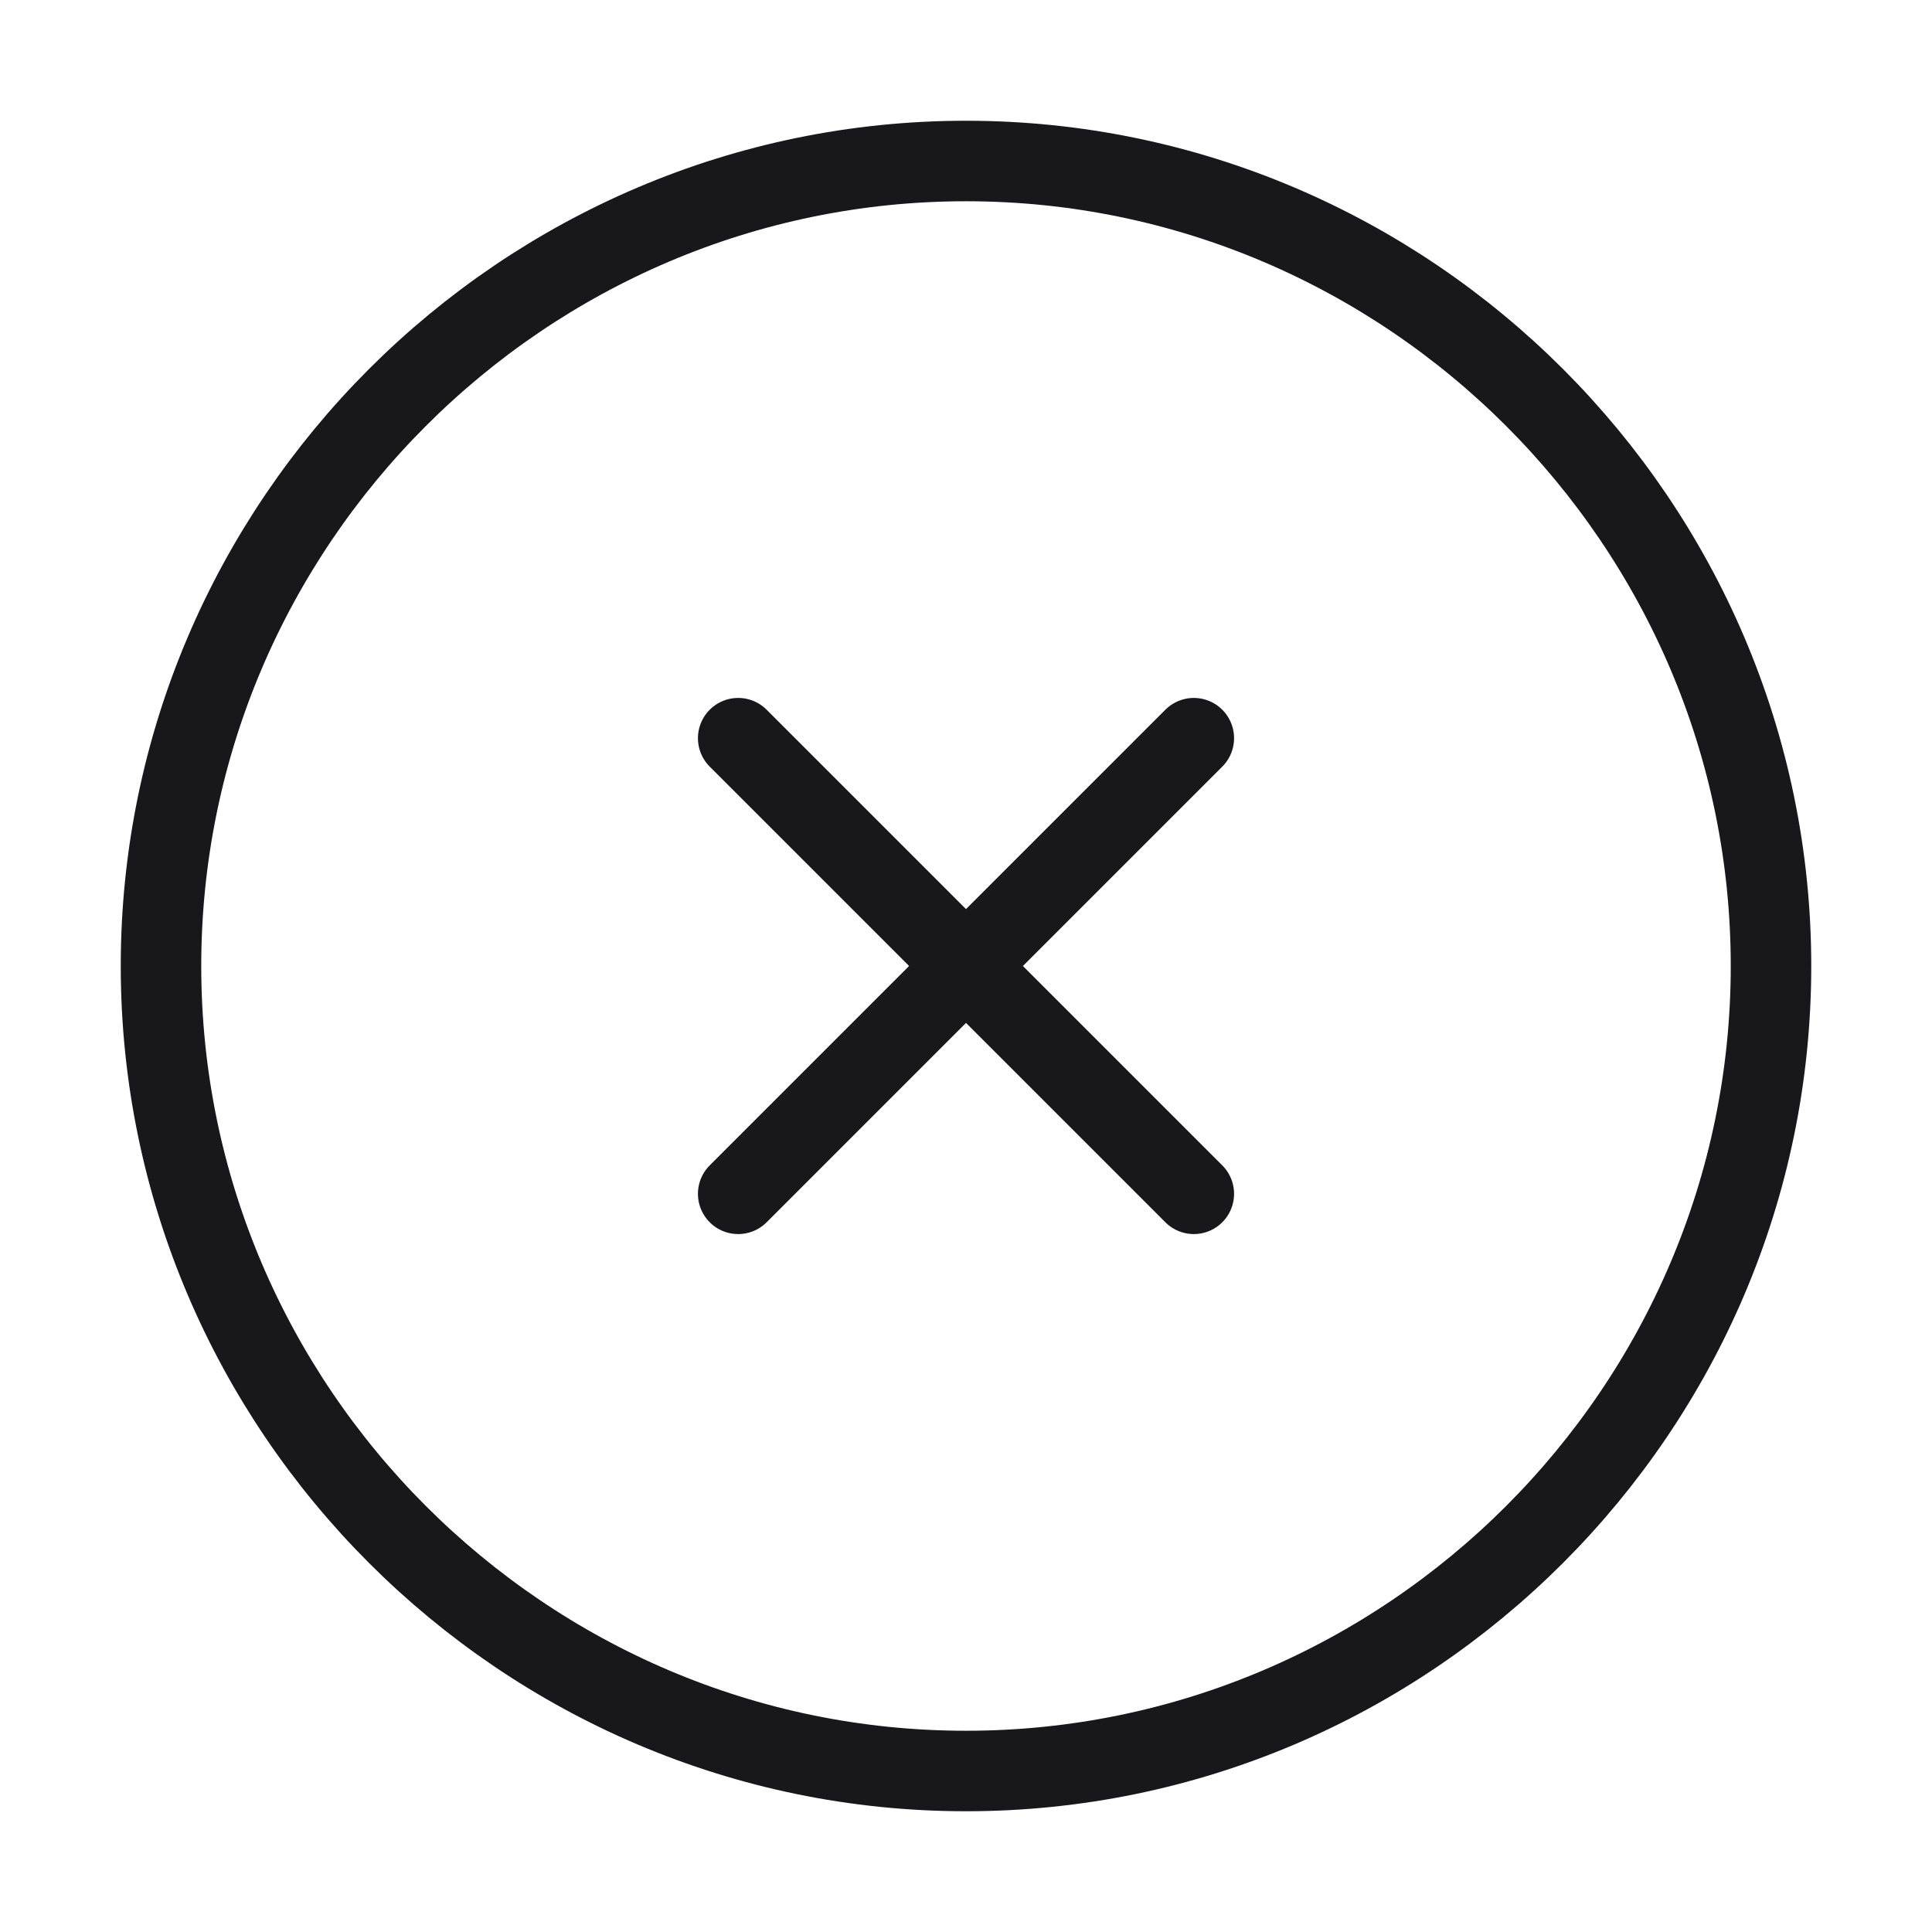 <svg width="36" height="36" viewBox="0 0 36 36" fill="none" xmlns="http://www.w3.org/2000/svg">
<g id="close-circle">
<path id="Vector" d="M13.755 22.245L22.245 13.755M22.245 22.245L13.755 13.755M18 33C26.25 33 33 26.25 33 18C33 9.75 26.25 3 18 3C9.75 3 3 9.75 3 18C3 26.25 9.75 33 18 33Z" stroke="#18181B" stroke-width="1.5" stroke-linecap="round" stroke-linejoin="round"/>
</g>
</svg>
